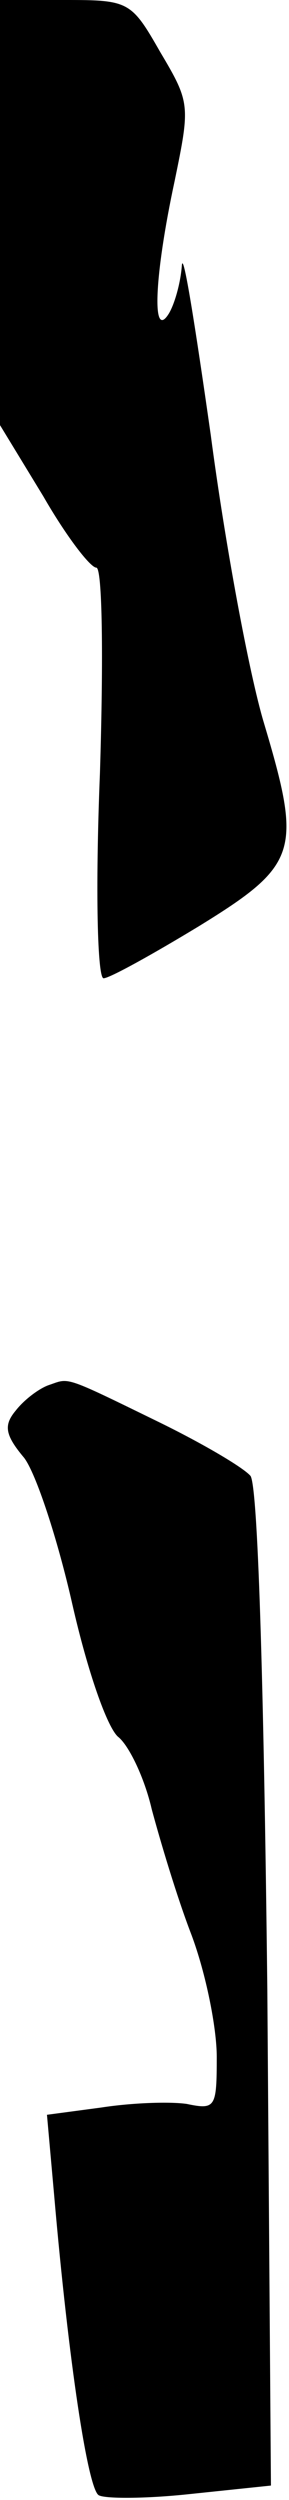 <?xml version="1.0" standalone="no"?>
<!DOCTYPE svg PUBLIC "-//W3C//DTD SVG 20010904//EN"
 "http://www.w3.org/TR/2001/REC-SVG-20010904/DTD/svg10.dtd">
<svg version="1.0" xmlns="http://www.w3.org/2000/svg"
 width="24pt" height="207pt" viewBox="0 0 24 207"
 preserveAspectRatio="xMidYMid meet">
<g transform="translate(0,207) scale(0.1,-0.1)"
fill="#000000" stroke="none">
<path fill="#000000" stroke="none" d="M0 1894 l0 -176 36 -59 c19 -33 39 -59
44 -59 5 0 6 -74 3 -170 -4 -99 -2 -170 3 -170 5 0 41 20 79 43 83 51 86 62
54 169 -12 40 -32 147 -44 238 -13 91 -23 154 -24 140 -1 -14 -6 -32 -11 -40
-14 -22 -12 31 5 110 13 63 13 65 -12 107 -24 42 -26 43 -79 43 l-54 0 0 -176z"/>
<path fill="#000000" stroke="none" d="M40 923 c-8 -3 -20 -12 -27 -21 -10
-12 -9 -20 7 -39 10 -13 28 -68 40 -121 13 -57 29 -102 38 -110 9 -7 22 -34
28 -60 7 -26 21 -73 33 -104 12 -32 21 -77 21 -101 0 -42 -1 -44 -25 -39 -14
2 -45 1 -71 -3 l-45 -6 6 -67 c12 -138 28 -243 37 -248 5 -3 39 -3 76 1 l67 7
-3 411 c-3 262 -8 417 -14 425 -6 7 -40 27 -77 45 -80 39 -73 36 -91 30z"/>
</g>
</svg>
